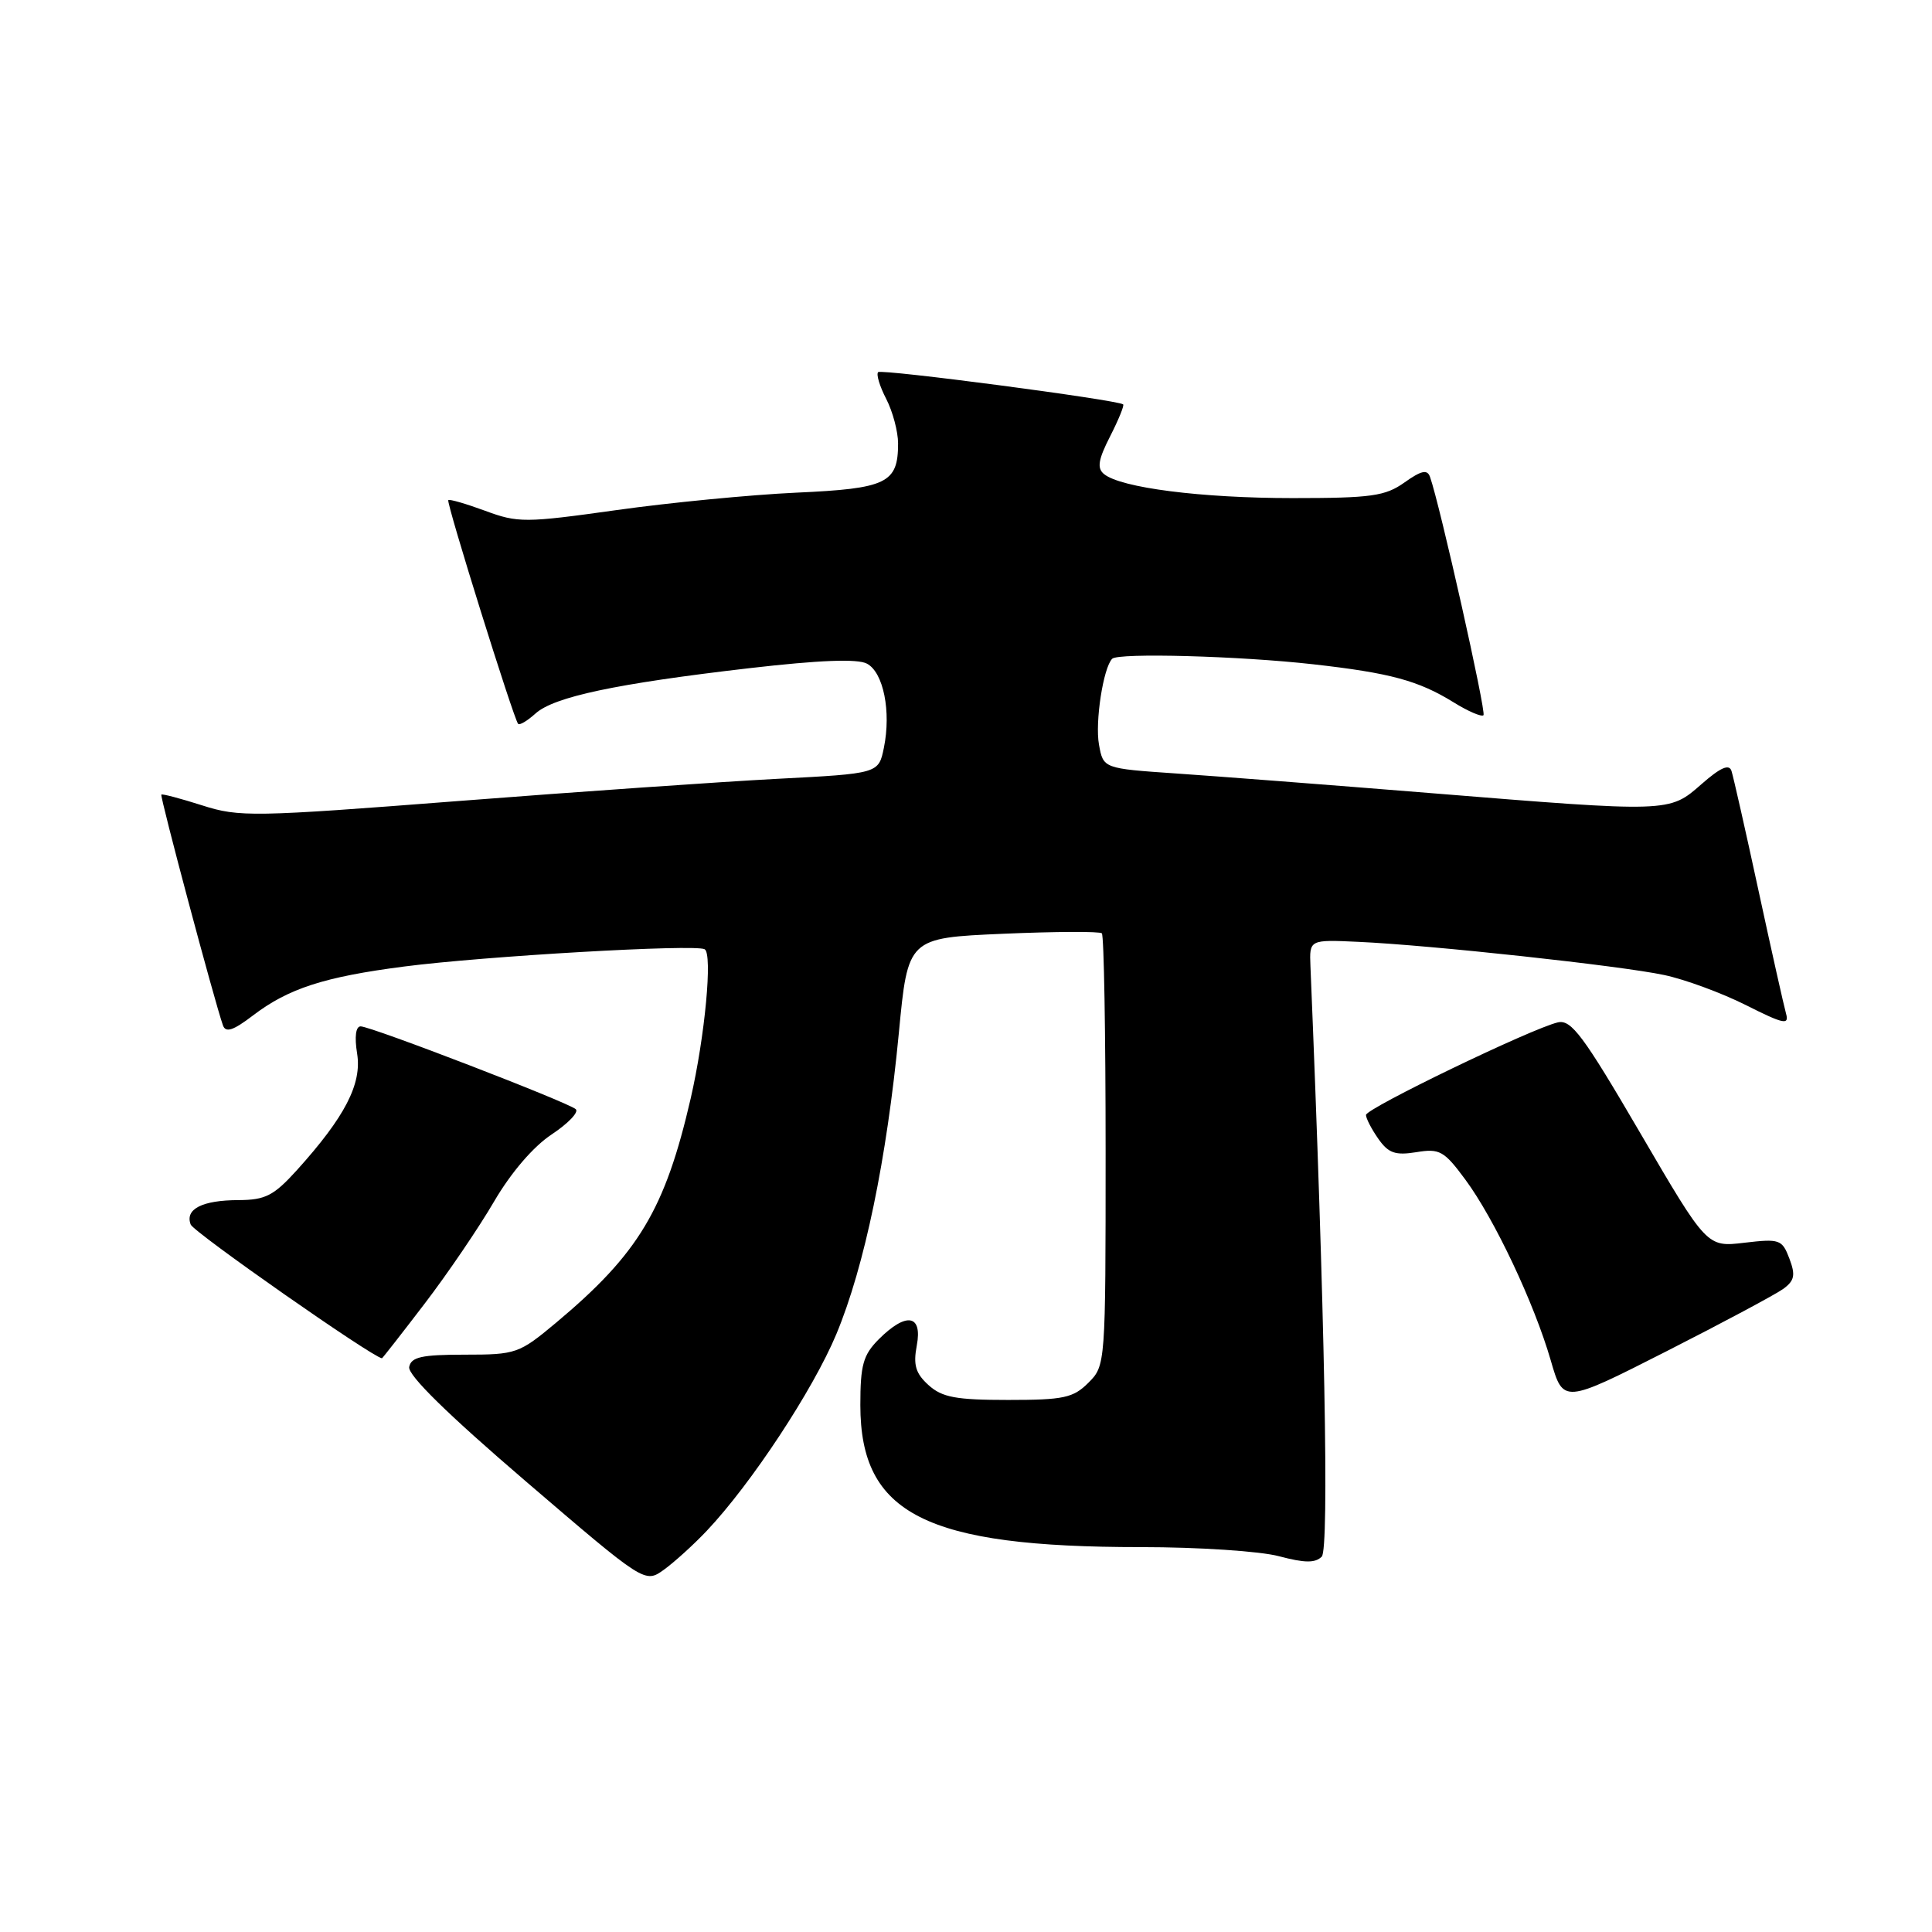 <?xml version="1.0" encoding="UTF-8" standalone="no"?>
<!DOCTYPE svg PUBLIC "-//W3C//DTD SVG 1.1//EN" "http://www.w3.org/Graphics/SVG/1.1/DTD/svg11.dtd" >
<svg xmlns="http://www.w3.org/2000/svg" xmlns:xlink="http://www.w3.org/1999/xlink" version="1.1" viewBox="0 0 256 256">
 <g >
 <path fill="currentColor"
d=" M 93.65 202.84 C 99.55 196.60 107.75 184.14 110.82 176.78 C 114.56 167.80 117.50 153.60 119.10 136.89 C 120.30 124.28 120.30 124.28 132.90 123.73 C 139.83 123.43 145.72 123.40 146.00 123.67 C 146.28 123.94 146.50 136.94 146.50 152.55 C 146.50 180.76 146.49 180.96 144.22 183.22 C 142.21 185.23 140.95 185.50 133.58 185.50 C 126.66 185.50 124.83 185.16 123.03 183.53 C 121.32 181.98 120.99 180.87 121.48 178.28 C 122.25 174.18 120.09 173.82 116.45 177.45 C 114.37 179.54 114.00 180.85 114.00 186.20 C 114.01 200.63 122.65 205.00 151.17 205.00 C 158.78 205.00 166.99 205.54 169.48 206.21 C 172.88 207.11 174.27 207.13 175.14 206.26 C 176.14 205.26 175.54 173.67 173.64 128.00 C 173.50 124.50 173.50 124.50 180.00 124.80 C 189.53 125.23 214.70 127.96 220.49 129.19 C 223.25 129.77 228.13 131.57 231.34 133.18 C 236.34 135.70 237.10 135.86 236.66 134.31 C 236.38 133.31 234.73 125.97 233.01 118.00 C 231.29 110.03 229.67 102.89 229.43 102.15 C 229.12 101.19 227.97 101.70 225.46 103.90 C 221.16 107.67 221.38 107.67 189.32 105.07 C 176.22 104.01 161.16 102.85 155.85 102.49 C 146.19 101.83 146.19 101.83 145.62 98.66 C 145.08 95.67 146.19 88.48 147.37 87.29 C 148.19 86.48 164.23 86.92 174.00 88.02 C 184.21 89.17 187.94 90.18 192.59 93.05 C 194.52 94.25 196.31 95.02 196.57 94.77 C 196.96 94.37 190.78 66.81 189.48 63.18 C 189.12 62.17 188.32 62.35 186.10 63.93 C 183.55 65.74 181.72 66.00 171.28 66.00 C 159.19 66.00 148.50 64.64 146.28 62.81 C 145.34 62.03 145.52 60.90 147.10 57.81 C 148.22 55.61 149.00 53.70 148.82 53.58 C 147.98 52.97 116.79 48.87 116.36 49.31 C 116.08 49.59 116.56 51.18 117.43 52.86 C 118.29 54.53 119.00 57.19 119.00 58.76 C 119.00 64.02 117.52 64.74 105.50 65.28 C 99.45 65.56 88.73 66.60 81.69 67.59 C 69.57 69.29 68.62 69.29 64.28 67.68 C 61.75 66.75 59.56 66.11 59.40 66.27 C 59.10 66.56 68.03 95.15 68.65 95.91 C 68.84 96.14 69.87 95.52 70.95 94.55 C 73.40 92.33 81.61 90.59 99.27 88.54 C 108.62 87.46 113.63 87.27 114.88 87.94 C 117.06 89.10 118.10 94.27 117.12 99.08 C 116.42 102.50 116.42 102.50 102.96 103.20 C 95.56 103.59 76.56 104.91 60.74 106.14 C 33.56 108.25 31.70 108.29 26.80 106.72 C 23.94 105.81 21.50 105.16 21.38 105.29 C 21.16 105.50 28.43 132.72 29.54 135.86 C 29.90 136.88 30.89 136.56 33.50 134.57 C 38.20 130.98 42.95 129.44 53.55 128.07 C 64.21 126.69 92.13 125.08 93.37 125.78 C 94.44 126.38 93.41 137.31 91.52 145.55 C 88.12 160.27 84.62 166.11 73.68 175.27 C 68.78 179.36 68.39 179.50 61.58 179.50 C 55.87 179.50 54.48 179.81 54.22 181.13 C 54.01 182.20 59.33 187.42 69.68 196.29 C 85.45 209.81 85.45 209.81 87.98 207.99 C 89.36 206.99 91.92 204.67 93.65 202.84 Z  M 236.31 170.77 C 237.79 169.68 237.93 168.95 237.10 166.76 C 236.14 164.23 235.81 164.12 231.13 164.67 C 226.18 165.26 226.18 165.26 217.34 150.13 C 209.80 137.22 208.20 135.07 206.43 135.47 C 202.98 136.26 181.00 146.87 181.00 147.74 C 181.00 148.19 181.73 149.60 182.63 150.89 C 183.97 152.80 184.88 153.12 187.67 152.67 C 190.76 152.16 191.35 152.49 194.17 156.31 C 198.02 161.52 203.28 172.66 205.48 180.25 C 207.14 186.00 207.14 186.00 220.82 179.05 C 228.34 175.23 235.31 171.50 236.31 170.77 Z  M 56.26 172.75 C 59.31 168.76 63.45 162.67 65.46 159.22 C 67.71 155.37 70.67 151.92 73.11 150.31 C 75.29 148.86 76.73 147.36 76.29 146.97 C 75.25 146.05 49.17 136.00 47.79 136.00 C 47.14 136.00 46.96 137.37 47.32 139.60 C 47.97 143.62 45.72 147.98 39.35 155.04 C 36.28 158.43 35.17 159.00 31.63 159.02 C 26.79 159.03 24.48 160.21 25.27 162.26 C 25.67 163.29 49.26 179.79 50.61 179.98 C 50.67 179.99 53.21 176.74 56.26 172.75 Z "/>
</g>
</svg>